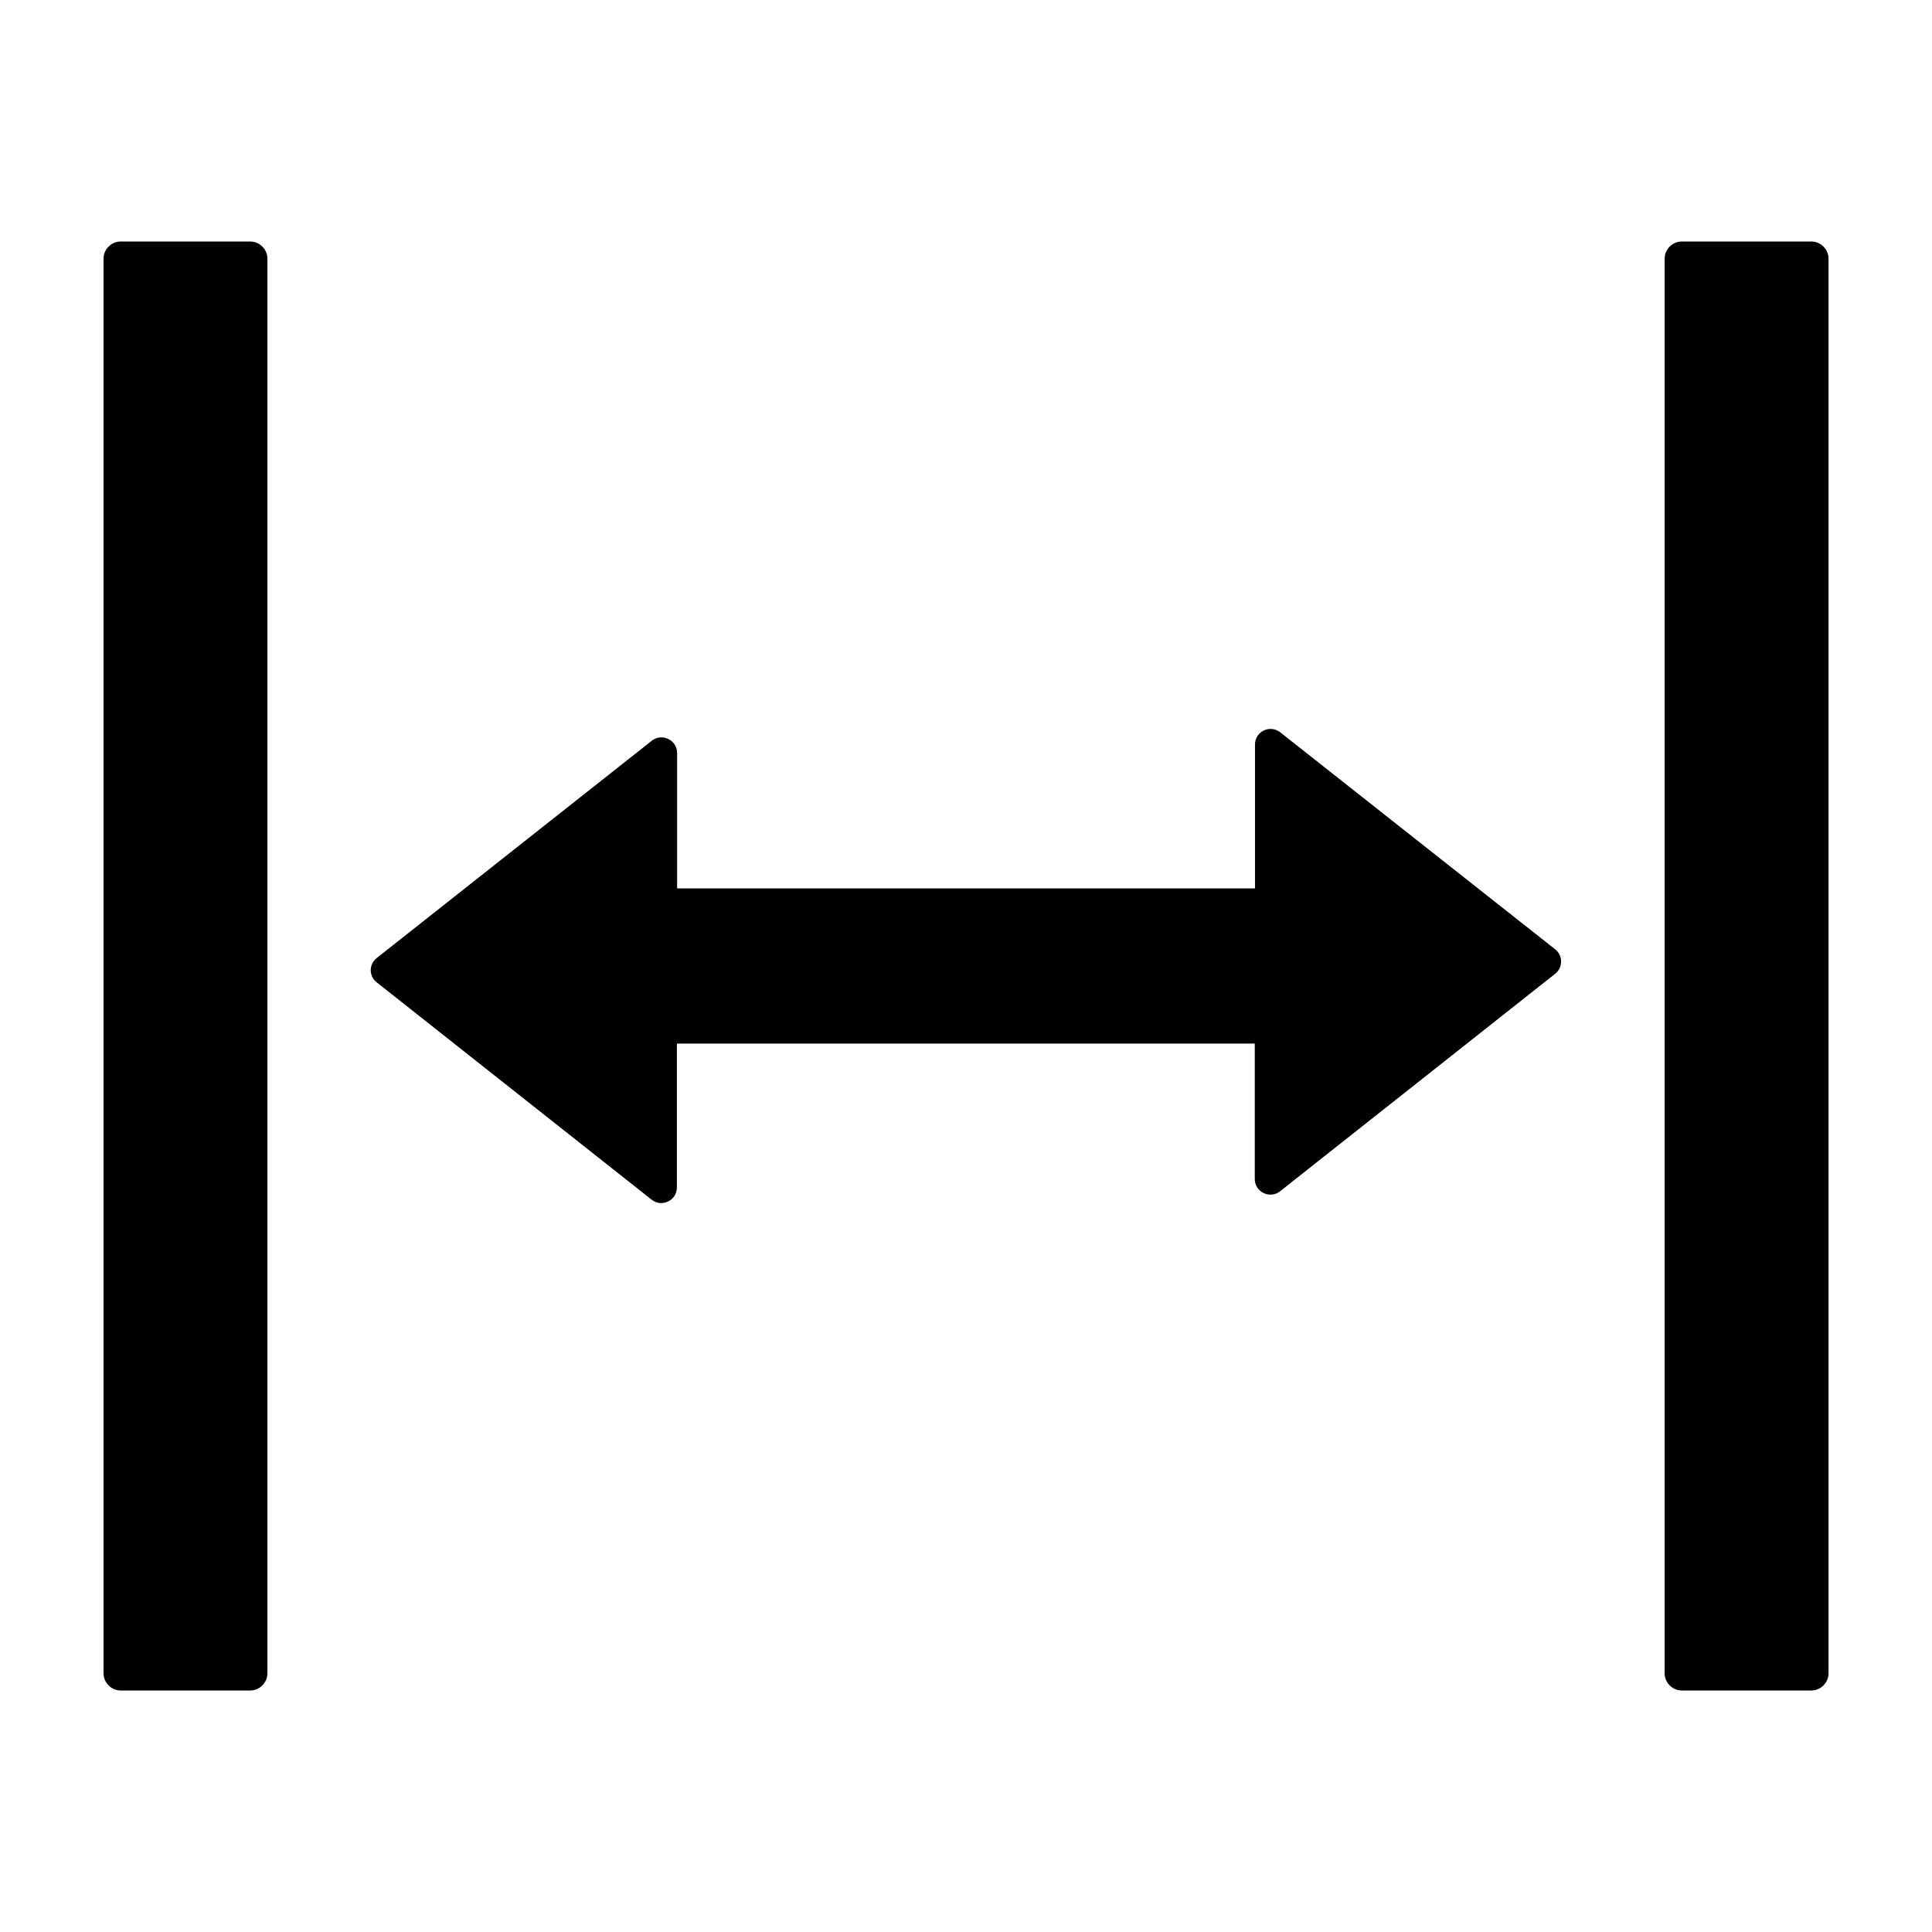 <svg width="36" height="36" viewBox="0 0 36 36" fill="none" xmlns="http://www.w3.org/2000/svg">
<path d="M4.661 4.5H2.251C2.074 4.5 1.929 4.645 1.929 4.821V31.179C1.929 31.355 2.074 31.5 2.251 31.5H4.661C4.838 31.5 4.983 31.355 4.983 31.179V4.821C4.983 4.645 4.838 4.5 4.661 4.5ZM33.751 4.5H31.34C31.163 4.5 31.018 4.645 31.018 4.821V31.179C31.018 31.355 31.163 31.5 31.34 31.5H33.751C33.927 31.5 34.072 31.355 34.072 31.179V4.821C34.072 4.645 33.927 4.5 33.751 4.5ZM28.981 17.691L23.855 13.645C23.812 13.611 23.76 13.59 23.706 13.584C23.652 13.578 23.597 13.588 23.548 13.612C23.499 13.636 23.457 13.673 23.428 13.719C23.4 13.766 23.384 13.819 23.385 13.874V16.554H12.617V14.03C12.617 13.789 12.335 13.653 12.147 13.801L7.02 17.851C6.985 17.878 6.957 17.913 6.938 17.952C6.918 17.991 6.908 18.035 6.908 18.078C6.908 18.122 6.918 18.165 6.938 18.205C6.957 18.244 6.985 18.279 7.02 18.305L12.143 22.355C12.331 22.504 12.613 22.371 12.613 22.126V19.446H23.381V21.97C23.381 22.211 23.662 22.347 23.851 22.199L28.973 18.149C29.126 18.032 29.126 17.807 28.981 17.691Z" fill="currentColor"/>
</svg>
